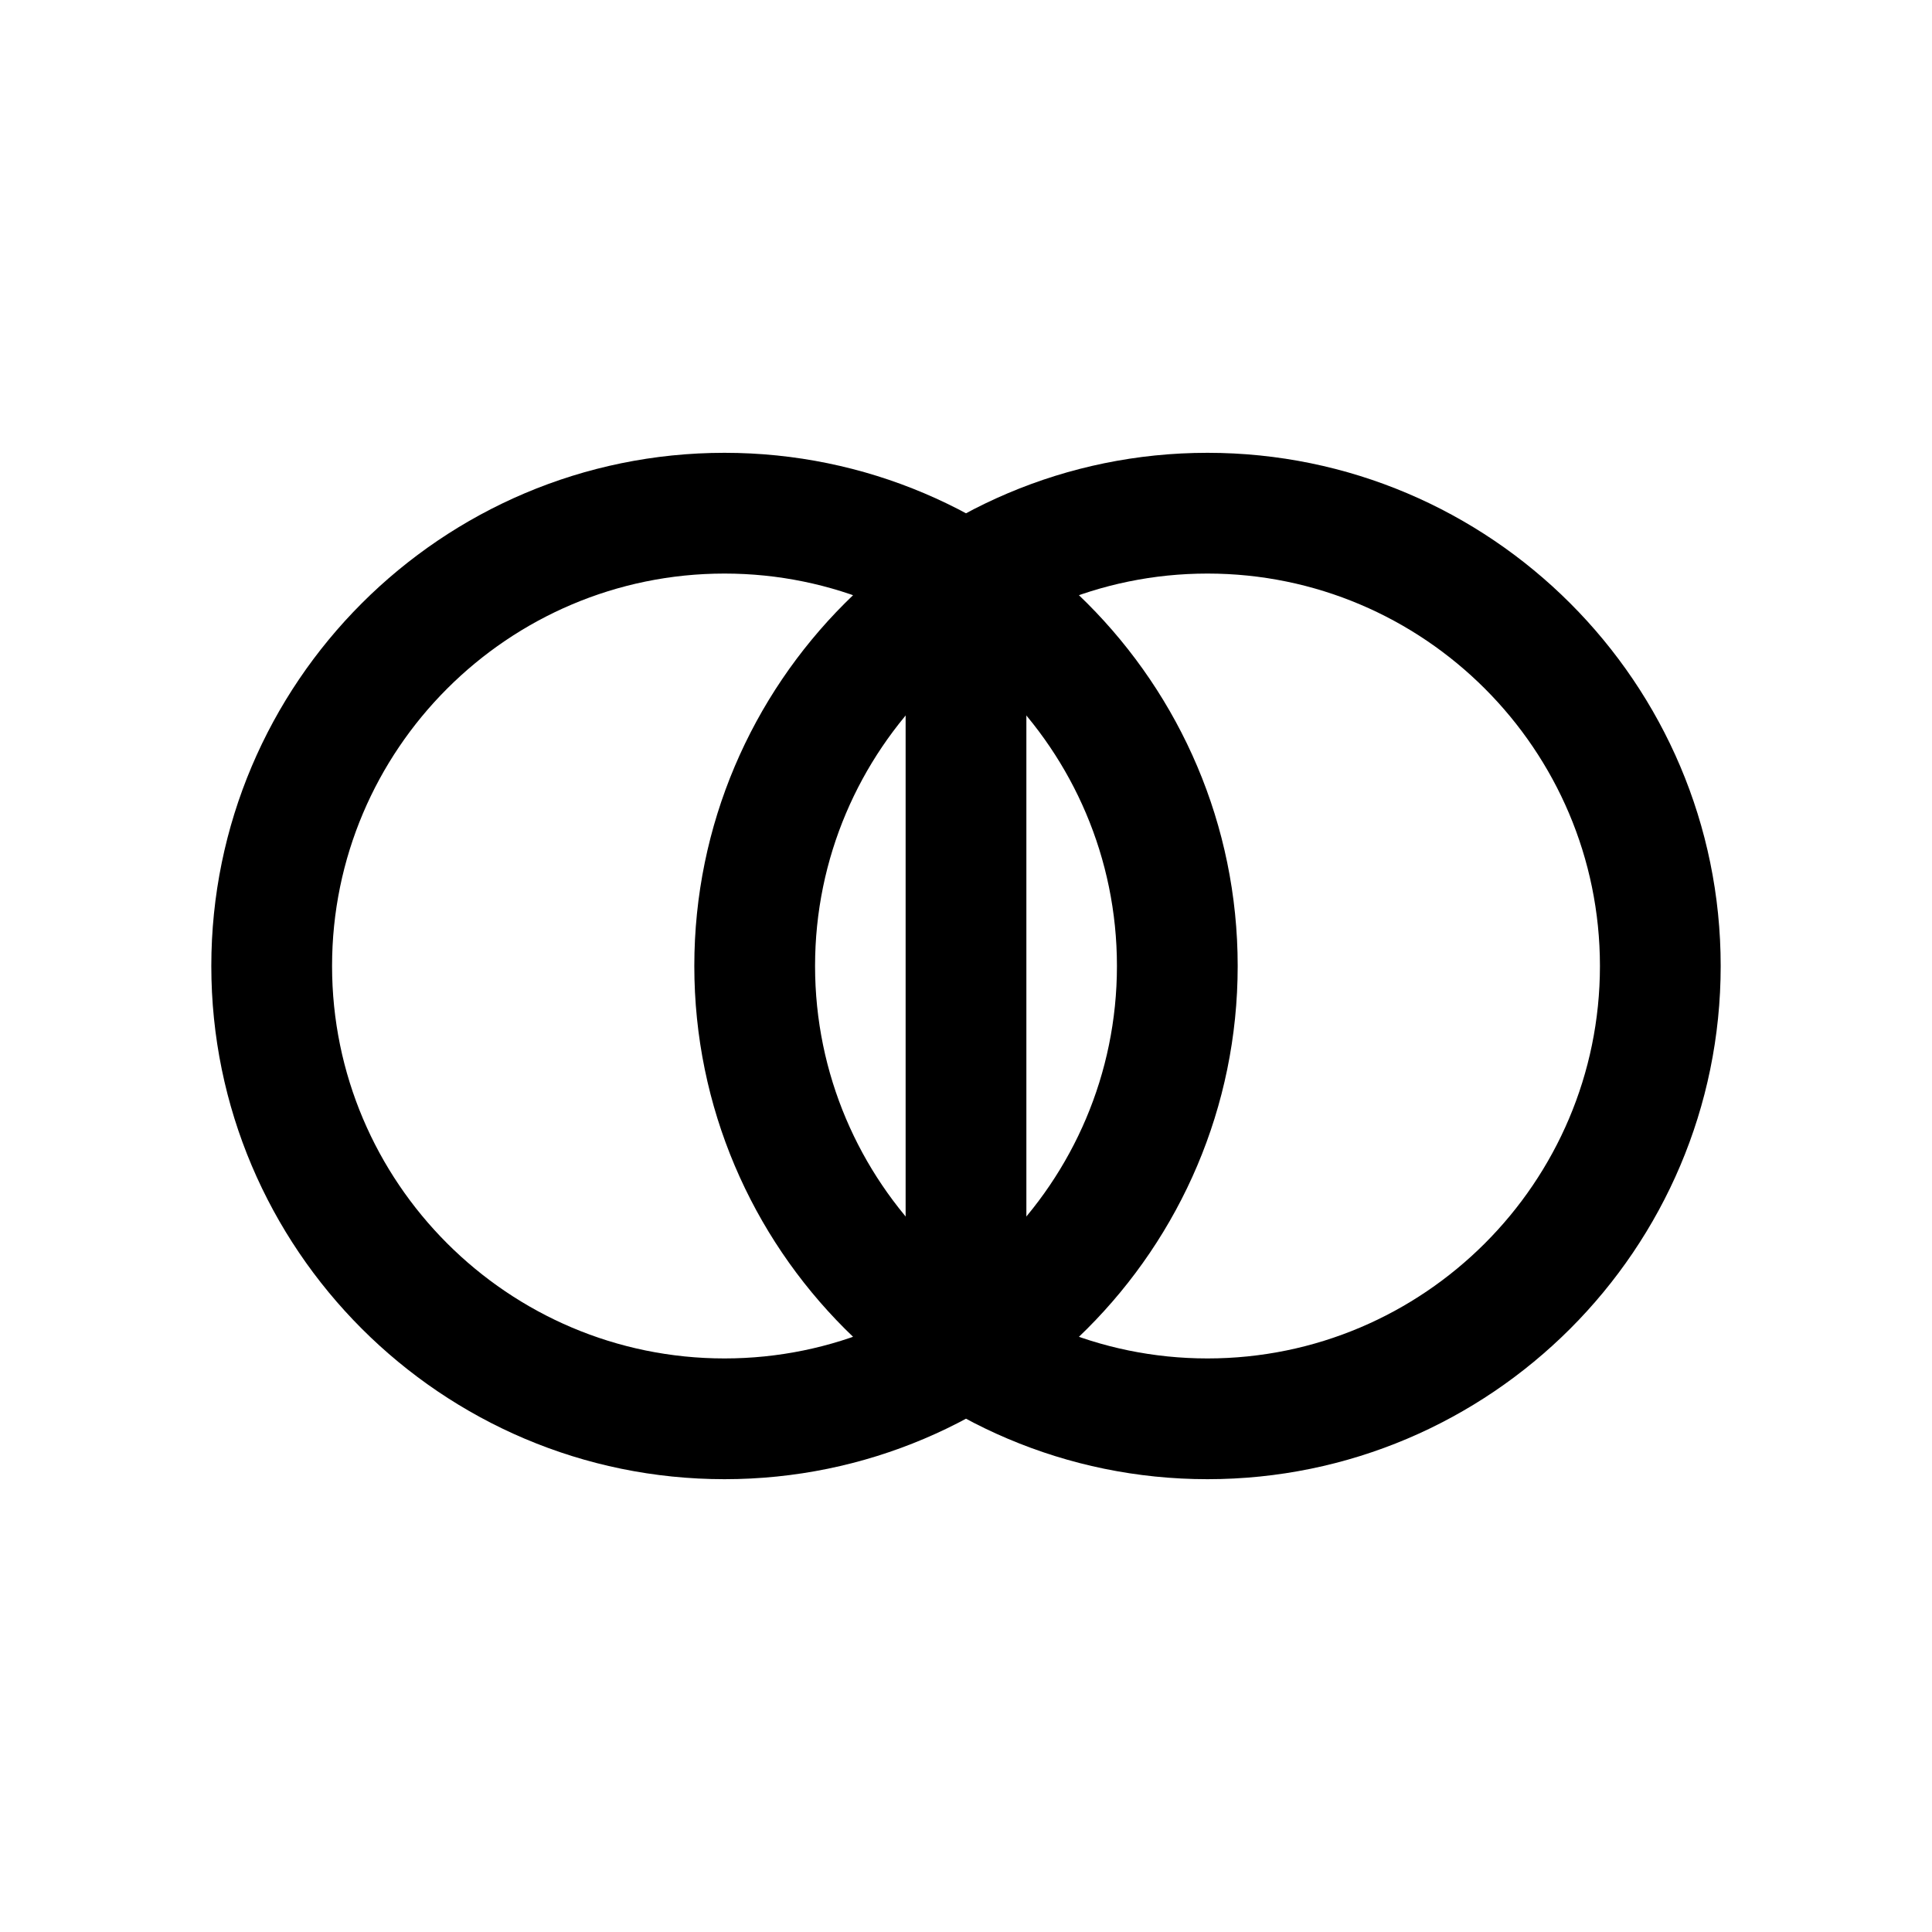 <svg x="0px" y="0px" width="32px" height="32px" viewBox="0 0 32 32">
<path d="M12,24.5c-4.687,0-8.5-3.813-8.5-8.5S7.313,7.5,12,7.5s8.5,3.813,8.5,8.5S16.687,24.5,12,24.5z M12,9.5
	c-3.584,0-6.5,2.916-6.5,6.5s2.916,6.5,6.5,6.5s6.5-2.916,6.5-6.5S15.584,9.5,12,9.5z M20,24.5c-4.687,0-8.5-3.813-8.5-8.5
	s3.813-8.5,8.5-8.5s8.5,3.813,8.5,8.5S24.687,24.5,20,24.5z M20,9.5c-3.584,0-6.5,2.916-6.5,6.5s2.916,6.5,6.5,6.5
	s6.5-2.916,6.5-6.5S23.584,9.5,20,9.5z"/>
<path d="M16,23c-0.553,0-1-0.447-1-1V10c0-0.553,0.447-1,1-1s1,0.447,1,1v12C17,22.553,16.553,23,16,23z"/>
</svg>
